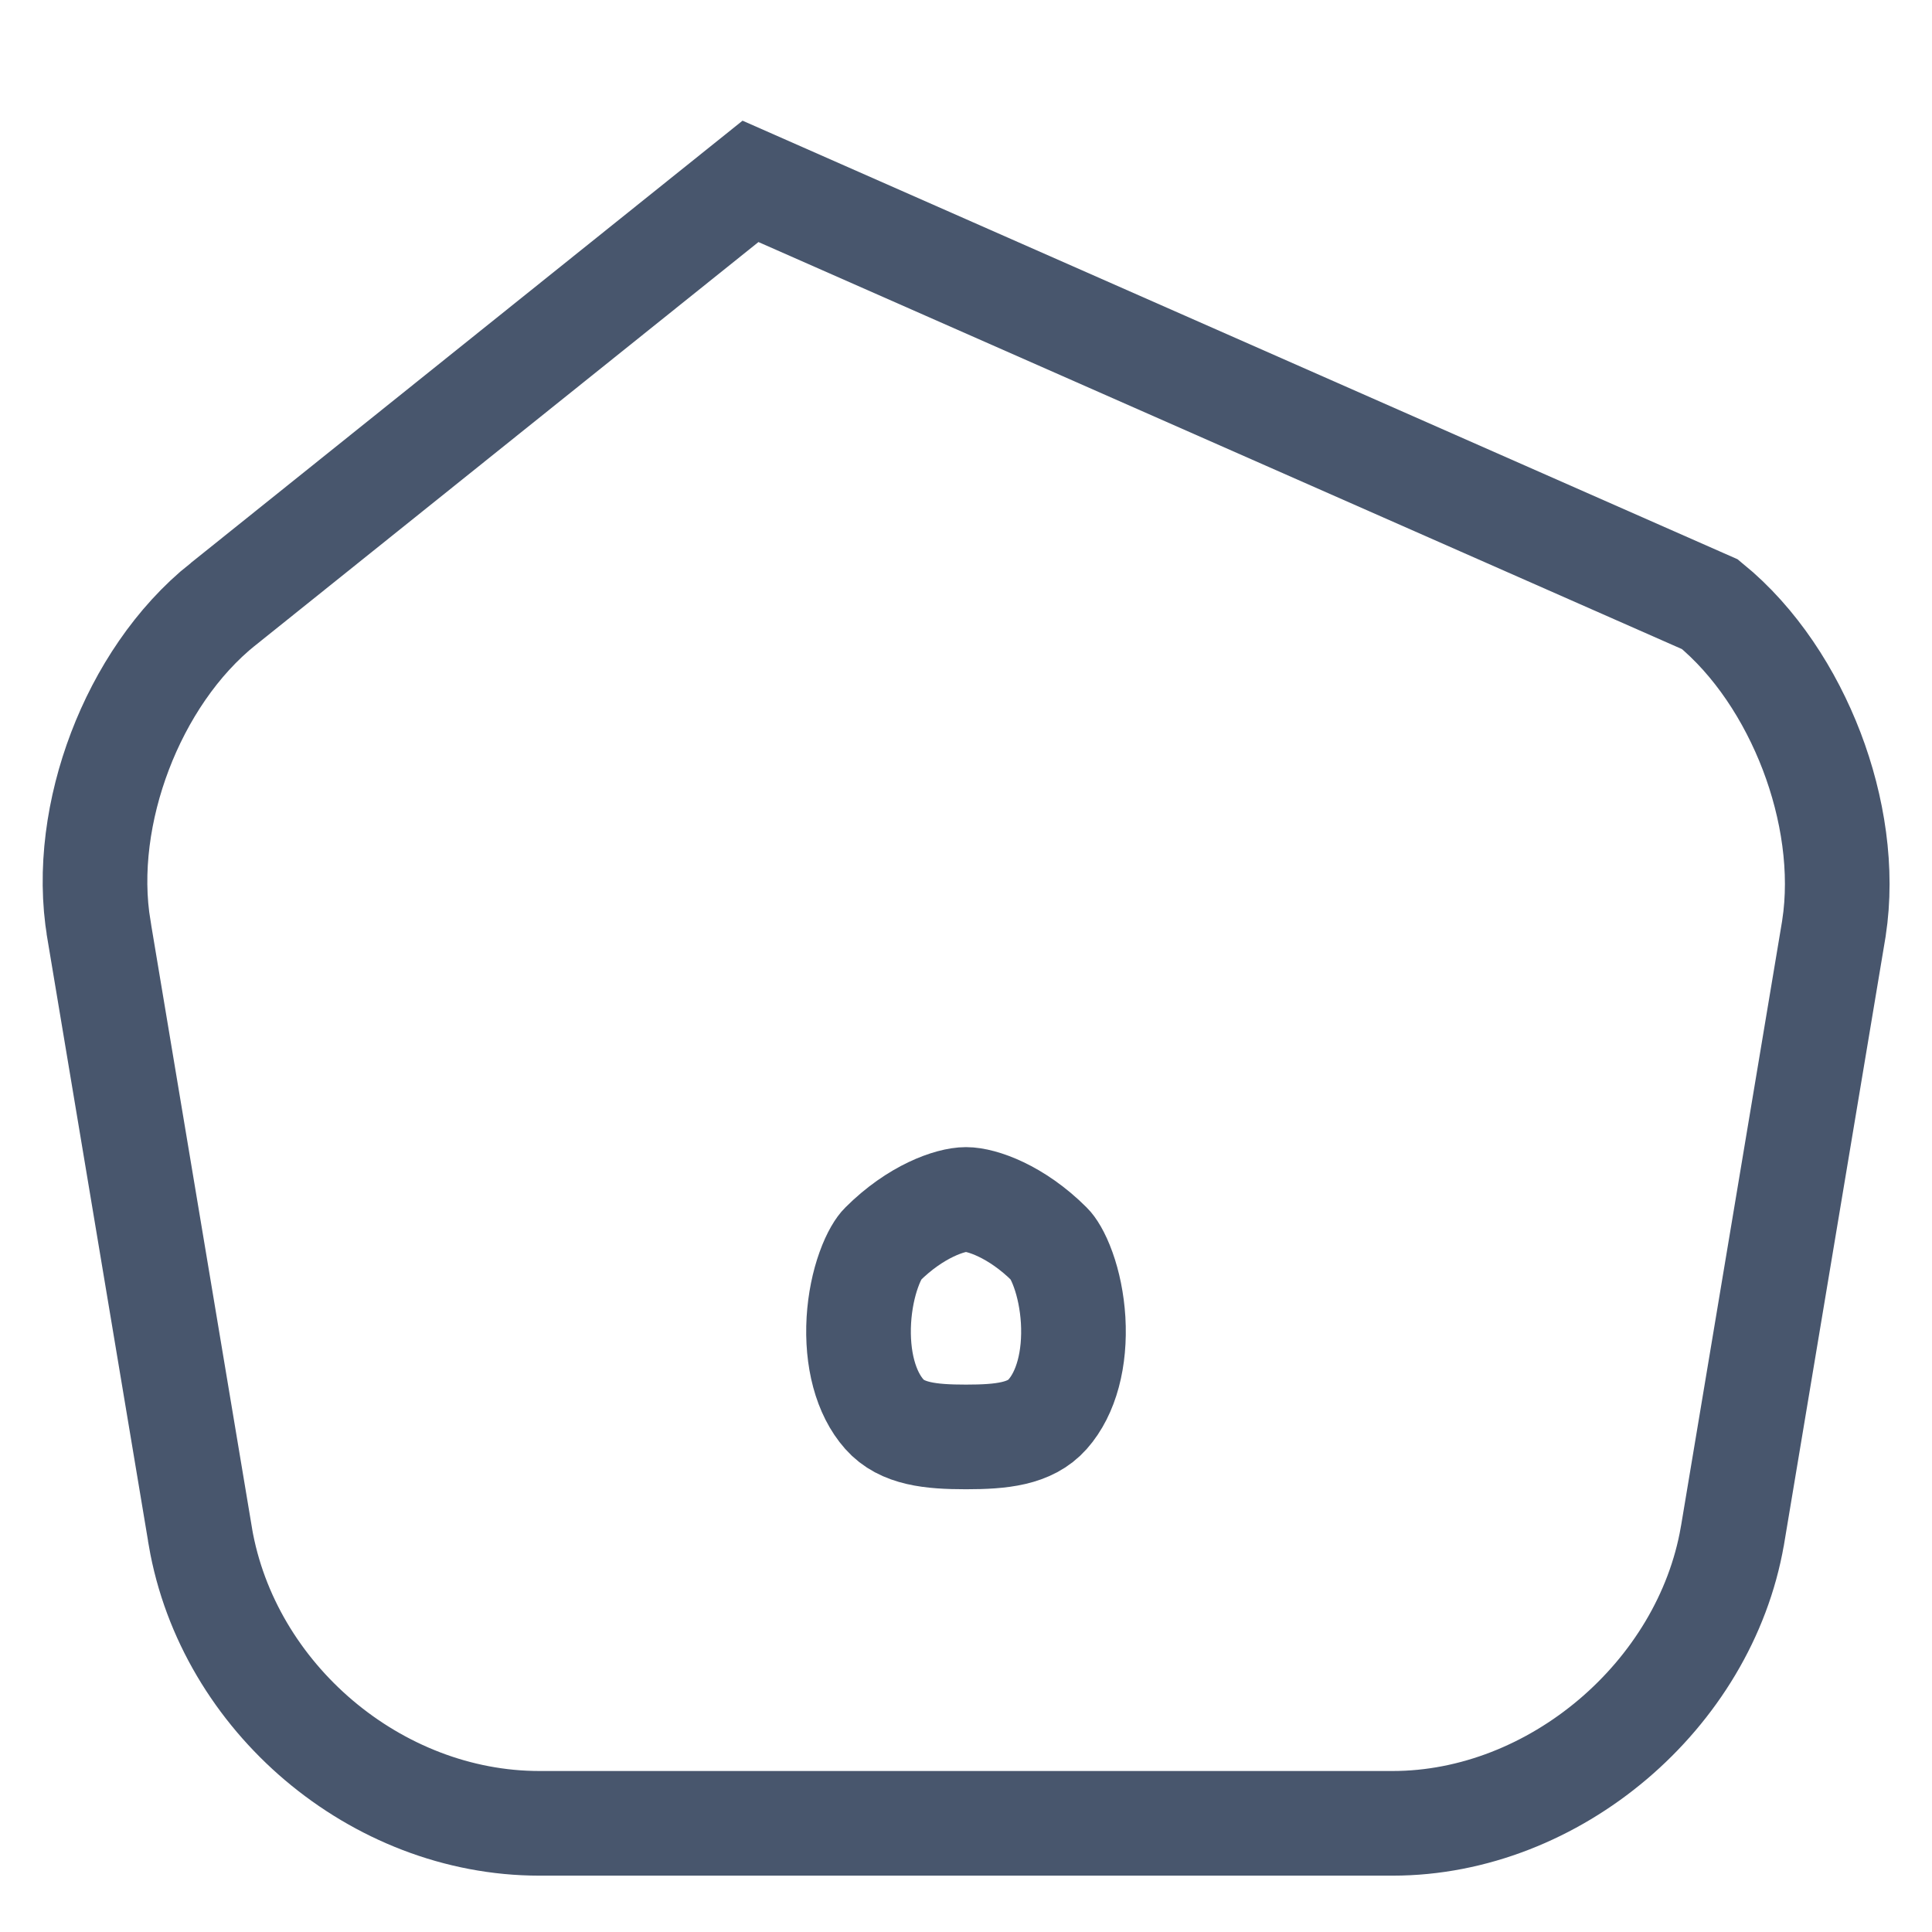 <svg width="24" height="24" viewBox="0 0 24 24" fill="none" xmlns="http://www.w3.org/2000/svg">
<path d="M21.241 7.506L21.241 7.506L9.323 2.253C9.323 2.253 9.323 2.253 9.323 2.253L2.775 7.502C2.774 7.502 2.774 7.502 2.774 7.502C2.195 7.964 1.757 8.631 1.49 9.332C1.223 10.033 1.106 10.821 1.229 11.548C1.229 11.548 1.229 11.548 1.229 11.549L2.489 19.087L2.489 19.09C2.833 21.09 4.671 22.65 6.7 22.65H17.3C19.31 22.65 21.177 21.059 21.52 19.081L21.521 19.077L22.781 11.537L22.781 11.537L22.782 11.529C22.893 10.81 22.771 10.027 22.505 9.331C22.238 8.634 21.807 7.968 21.241 7.506ZM13.014 17.568C12.796 17.814 12.441 17.85 12 17.85C11.559 17.85 11.204 17.814 10.986 17.568C10.753 17.306 10.641 16.878 10.669 16.398C10.683 16.167 10.729 15.95 10.792 15.775C10.858 15.59 10.927 15.492 10.96 15.46C11.376 15.044 11.809 14.9 12 14.9C12.191 14.9 12.624 15.044 13.04 15.46C13.073 15.492 13.142 15.59 13.208 15.775C13.271 15.95 13.317 16.167 13.331 16.398C13.359 16.878 13.247 17.306 13.014 17.568Z" stroke="#48566D" stroke-width="1.3"/>
</svg>
